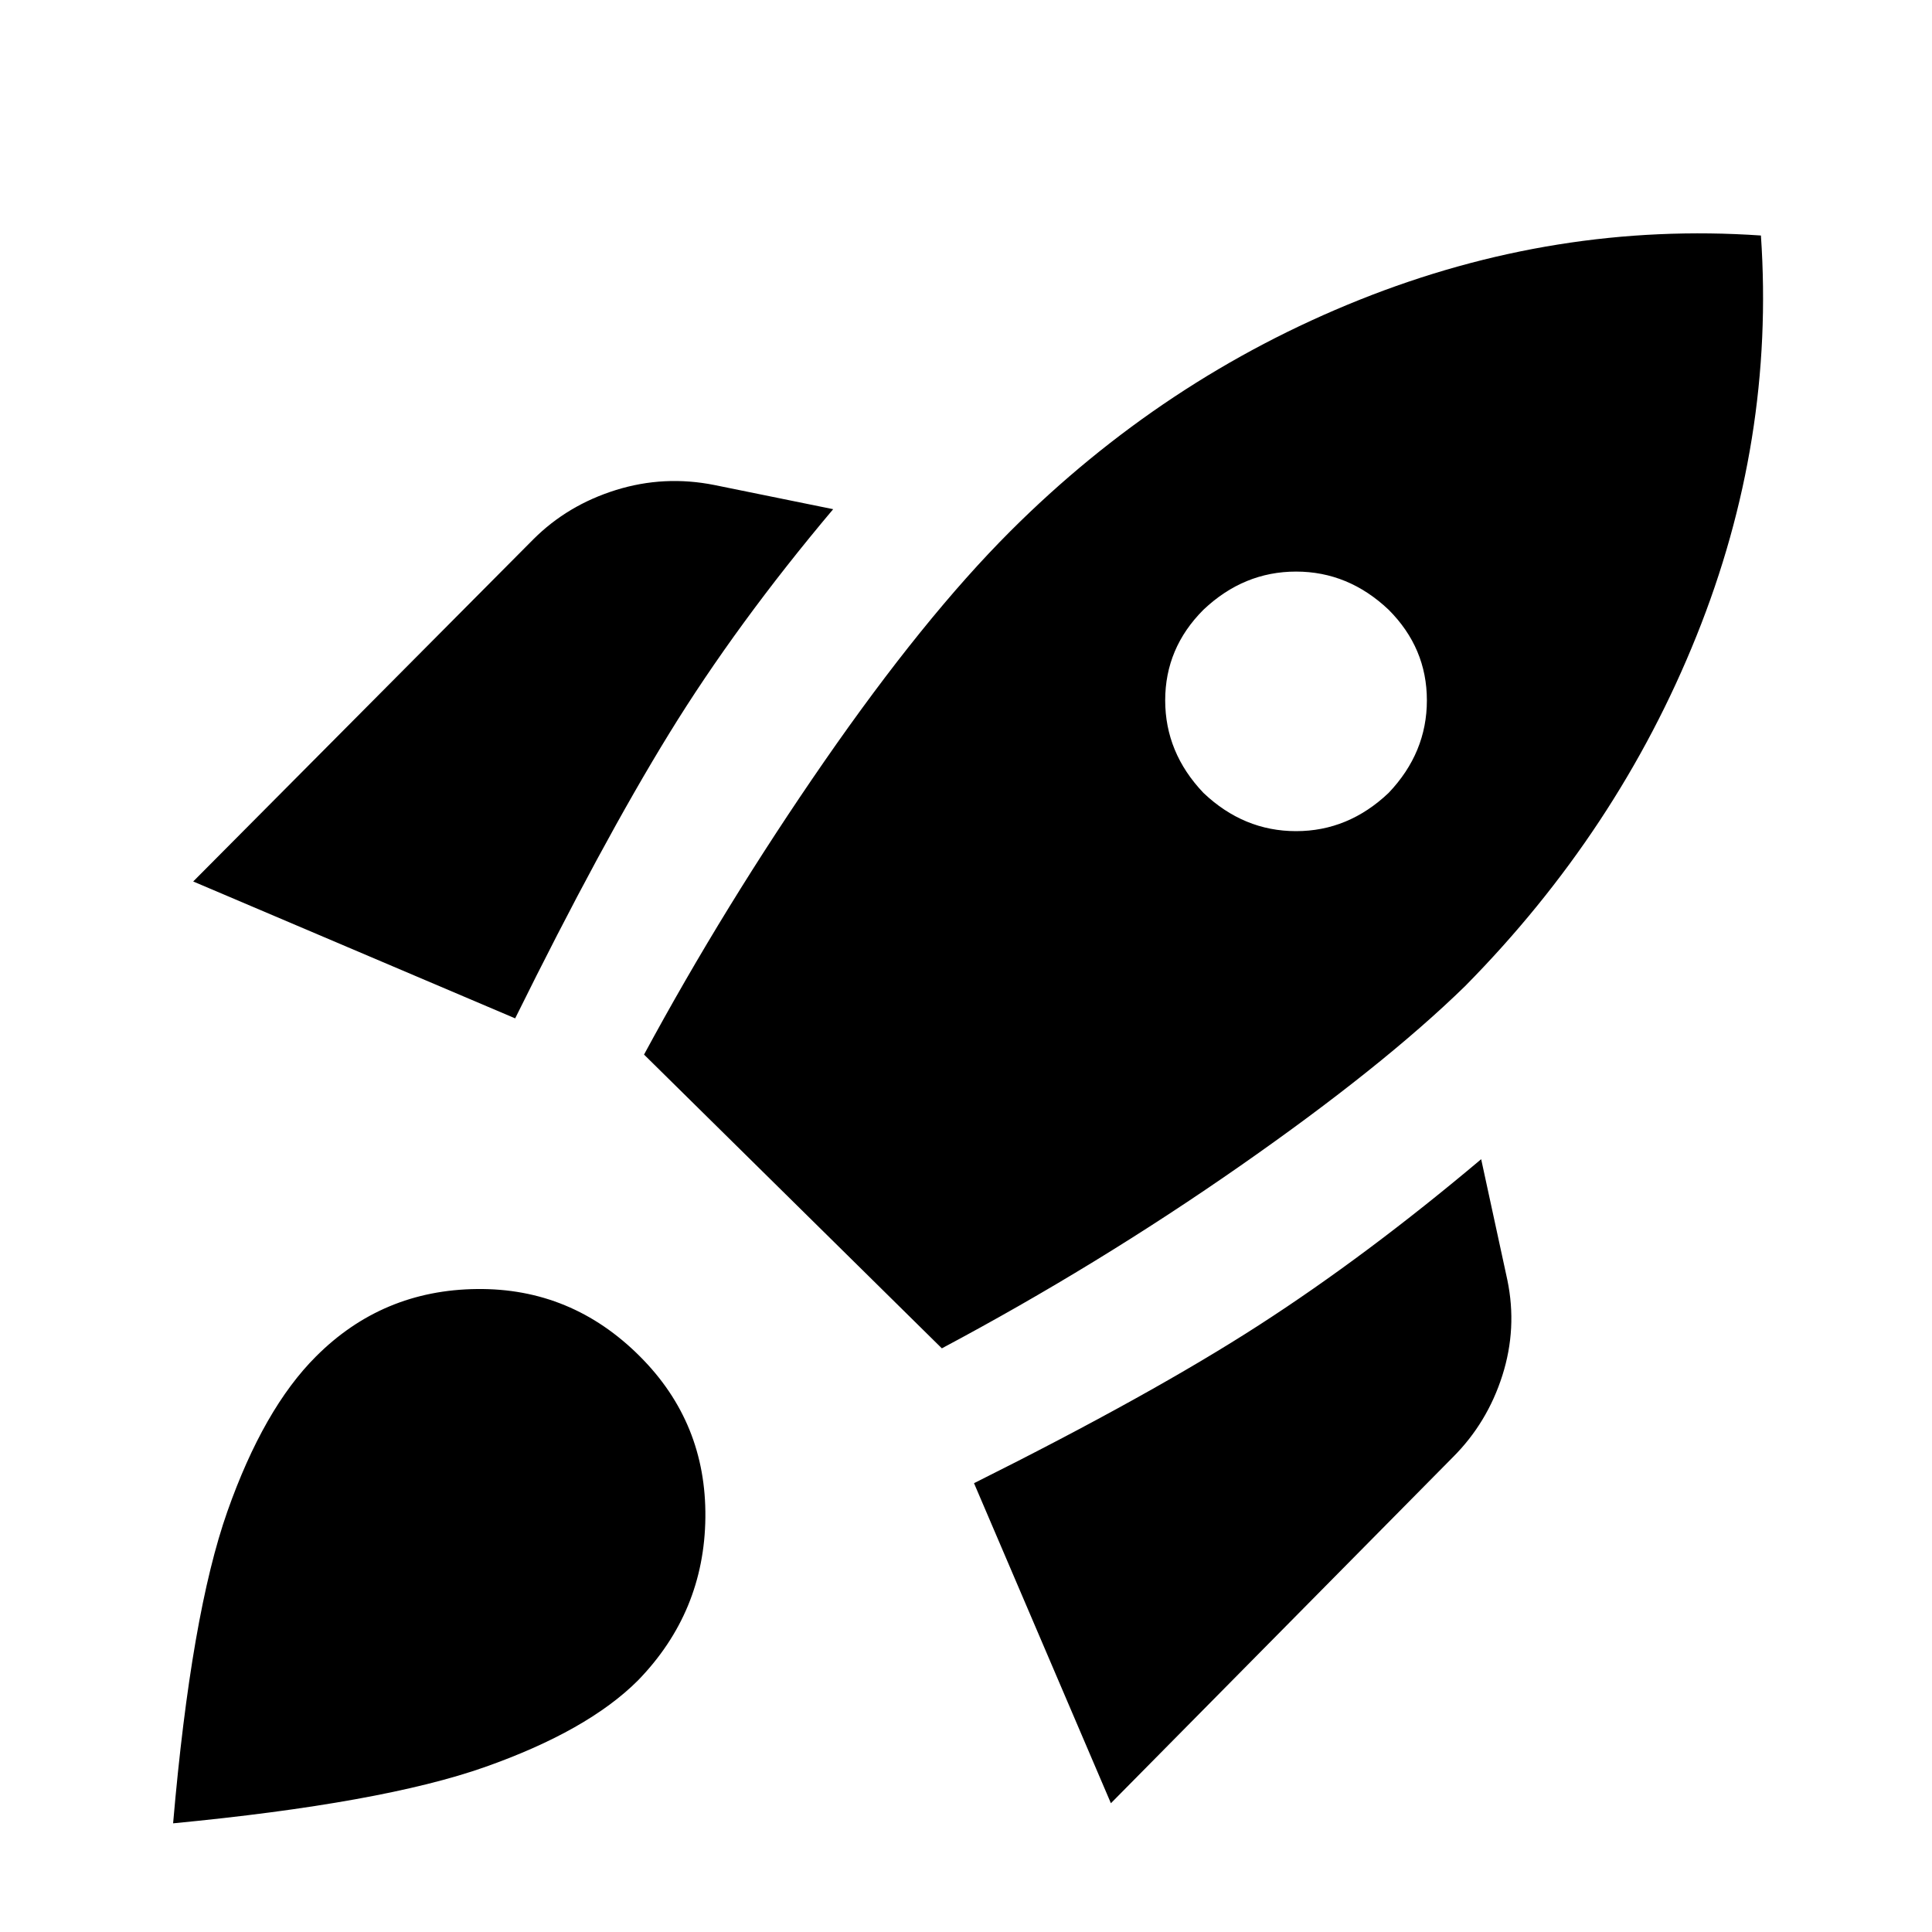 <svg xmlns="http://www.w3.org/2000/svg" height="20" width="20"><path d="m2 9.125 3.521-3.542q.354-.354.854-.51.5-.156 1.021-.052l1.229.25q-1 1.187-1.698 2.323-.698 1.135-1.594 2.948Zm4.667 1.792Q7.5 9.375 8.531 7.885 9.562 6.396 10.458 5.5q1.584-1.583 3.615-2.396 2.031-.812 4.156-.666.146 2.124-.667 4.145-.812 2.021-2.395 3.625-.855.834-2.334 1.865-1.479 1.031-3.083 1.885Zm5.791-2.709q.417.396.959.396.541 0 .958-.396.396-.416.396-.958t-.396-.938q-.417-.395-.958-.395-.542 0-.959.395-.396.396-.396.938 0 .542.396.958ZM11.5 18.667l-1.417-3.313q1.834-.916 2.948-1.635Q14.146 13 15.333 12l.271 1.25q.104.5-.052.99-.156.489-.51.843Zm-8.229-4.625q.687-.688 1.667-.698.979-.011 1.687.698.687.687.677 1.666-.01.98-.698 1.688-.521.521-1.583.896-1.063.375-3.229.583.187-2.167.562-3.229.375-1.063.917-1.604Z"/></svg>